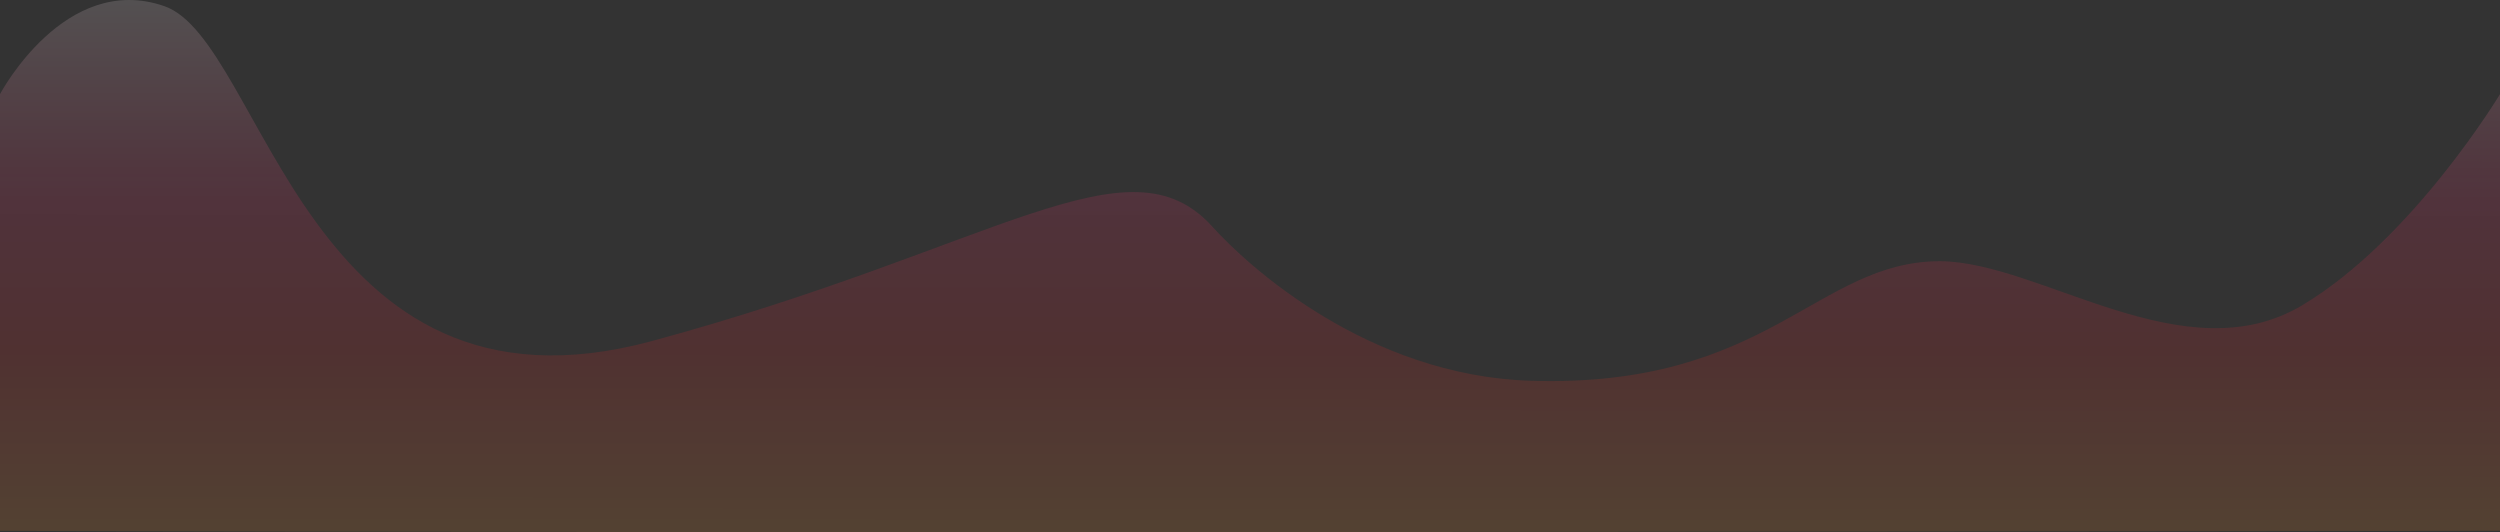 <svg xmlns="http://www.w3.org/2000/svg" xmlns:xlink="http://www.w3.org/1999/xlink" width="853" height="181.567" viewBox="0 0 853 181.567">
  <rect x="0" y="0" width="853" height="181.567" fill="#333333" stroke="none"/>
  <defs>
    <linearGradient id="linear-gradient" x1="0.529" y1="2" x2="0.533" y2="0.012" gradientUnits="objectBoundingBox">
      <stop offset="0" stop-color="#ffa530"/>
      <stop offset="0.476" stop-color="#fe9f30"/>
      <stop offset="0.666" stop-color="#e62626"/>
      <stop offset="0.802" stop-color="#ff306f" stop-opacity="0.91"/>
      <stop offset="1" stop-color="#fff"/>
    </linearGradient>
  </defs>
  <path id="Path_504" data-name="Path 504" d="M2381.009,887.306l0,149s-617.217,1-853,0v-149s22.162-41.882,56.134-30,48.234,146.17,166.193,114.265,162.739-70.857,191.386-38.993c11.66,12.968,52.8,50.833,108.681,52.526,81.066,2.456,97.458-40.8,139.594-40.8,34.368.254,83.442,39.032,123.595,15C2351.294,936.74,2381.009,887.306,2381.009,887.306Z" transform="translate(-1528.009 -855.183)" opacity="0.16" fill="url(#linear-gradient)"/>
</svg>
